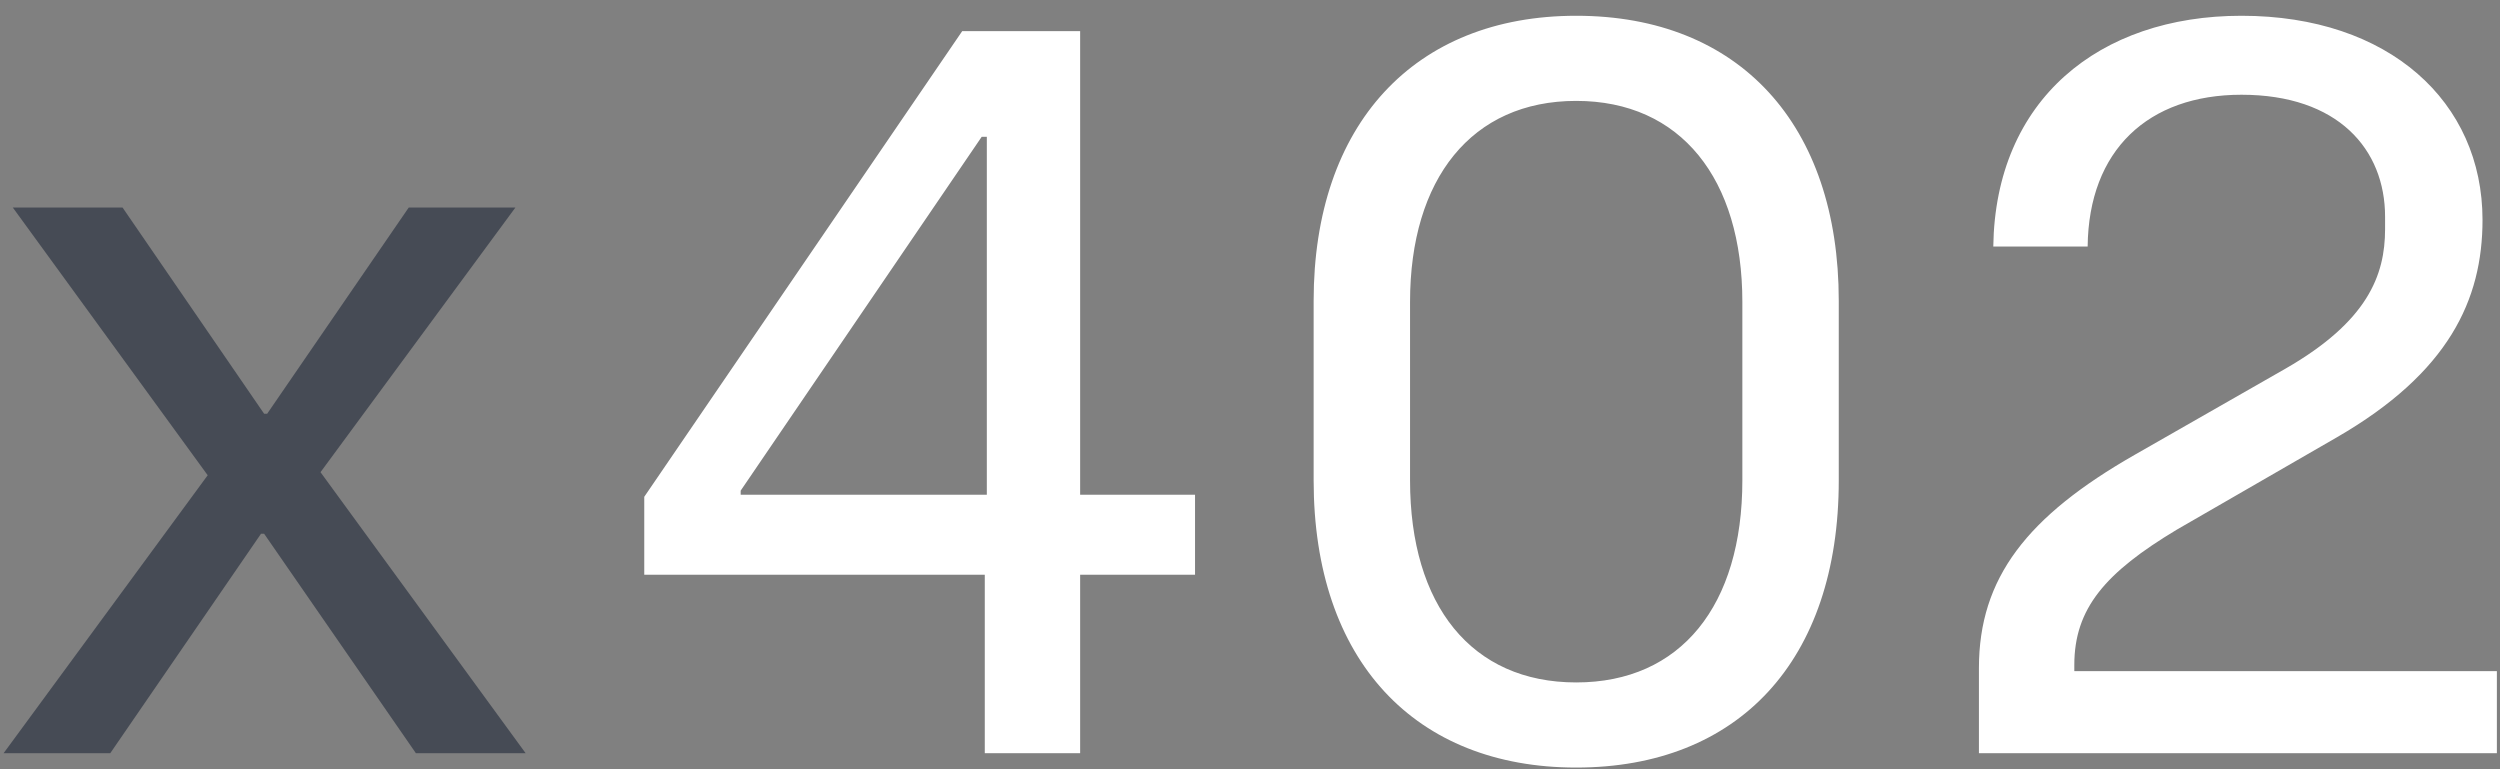 <svg width="156" height="48" viewBox="0 0 156 48" fill="none" xmlns="http://www.w3.org/2000/svg">
<rect x="0" y="0" width="156" height="48" fill="#808080" stroke="none"/>
<path d="M0.224 47L12.96 29.656L0.8 12.952H7.648L16.48 25.816H16.672L25.504 12.952H32.16L20 29.464L32.8 47H25.952L16.48 33.304H16.288L6.88 47H0.224Z" fill="#464B55"/>
<path d="M40.202 35.864V31L60.041 1.944H67.401V30.872H74.57V35.864H67.401V47H61.45V35.864H40.202ZM46.218 30.616V30.872H61.578V8.536H61.258L46.218 30.616ZM98.355 0.984C108.531 0.984 114.739 7.768 114.739 18.776V29.976C114.739 41.24 108.467 47.896 98.355 47.896C88.307 47.896 81.971 41.24 81.971 29.976V18.776C81.971 7.768 88.243 0.984 98.355 0.984ZM98.355 42.584C104.883 42.584 108.723 37.784 108.723 29.976V18.84C108.723 11.16 104.883 6.296 98.355 6.296C91.827 6.296 87.987 11.16 87.987 18.84V29.976C87.987 37.784 91.827 42.584 98.355 42.584ZM123.485 47V41.688C123.485 36.056 126.493 32.216 133.213 28.376L142.621 23C147.741 20.056 148.829 17.176 148.829 14.296V13.528C148.829 9.304 145.885 5.912 139.869 5.912C134.045 5.912 130.333 9.368 130.269 15.384H124.381C124.509 6.232 130.973 0.984 139.869 0.984C149.085 0.984 154.909 6.36 154.909 13.72C154.909 18.712 152.797 23.256 145.821 27.288L135.837 33.048C131.357 35.736 129.437 37.976 129.437 41.496V41.88H155.805V47H123.485Z" fill="white"/>
</svg>
